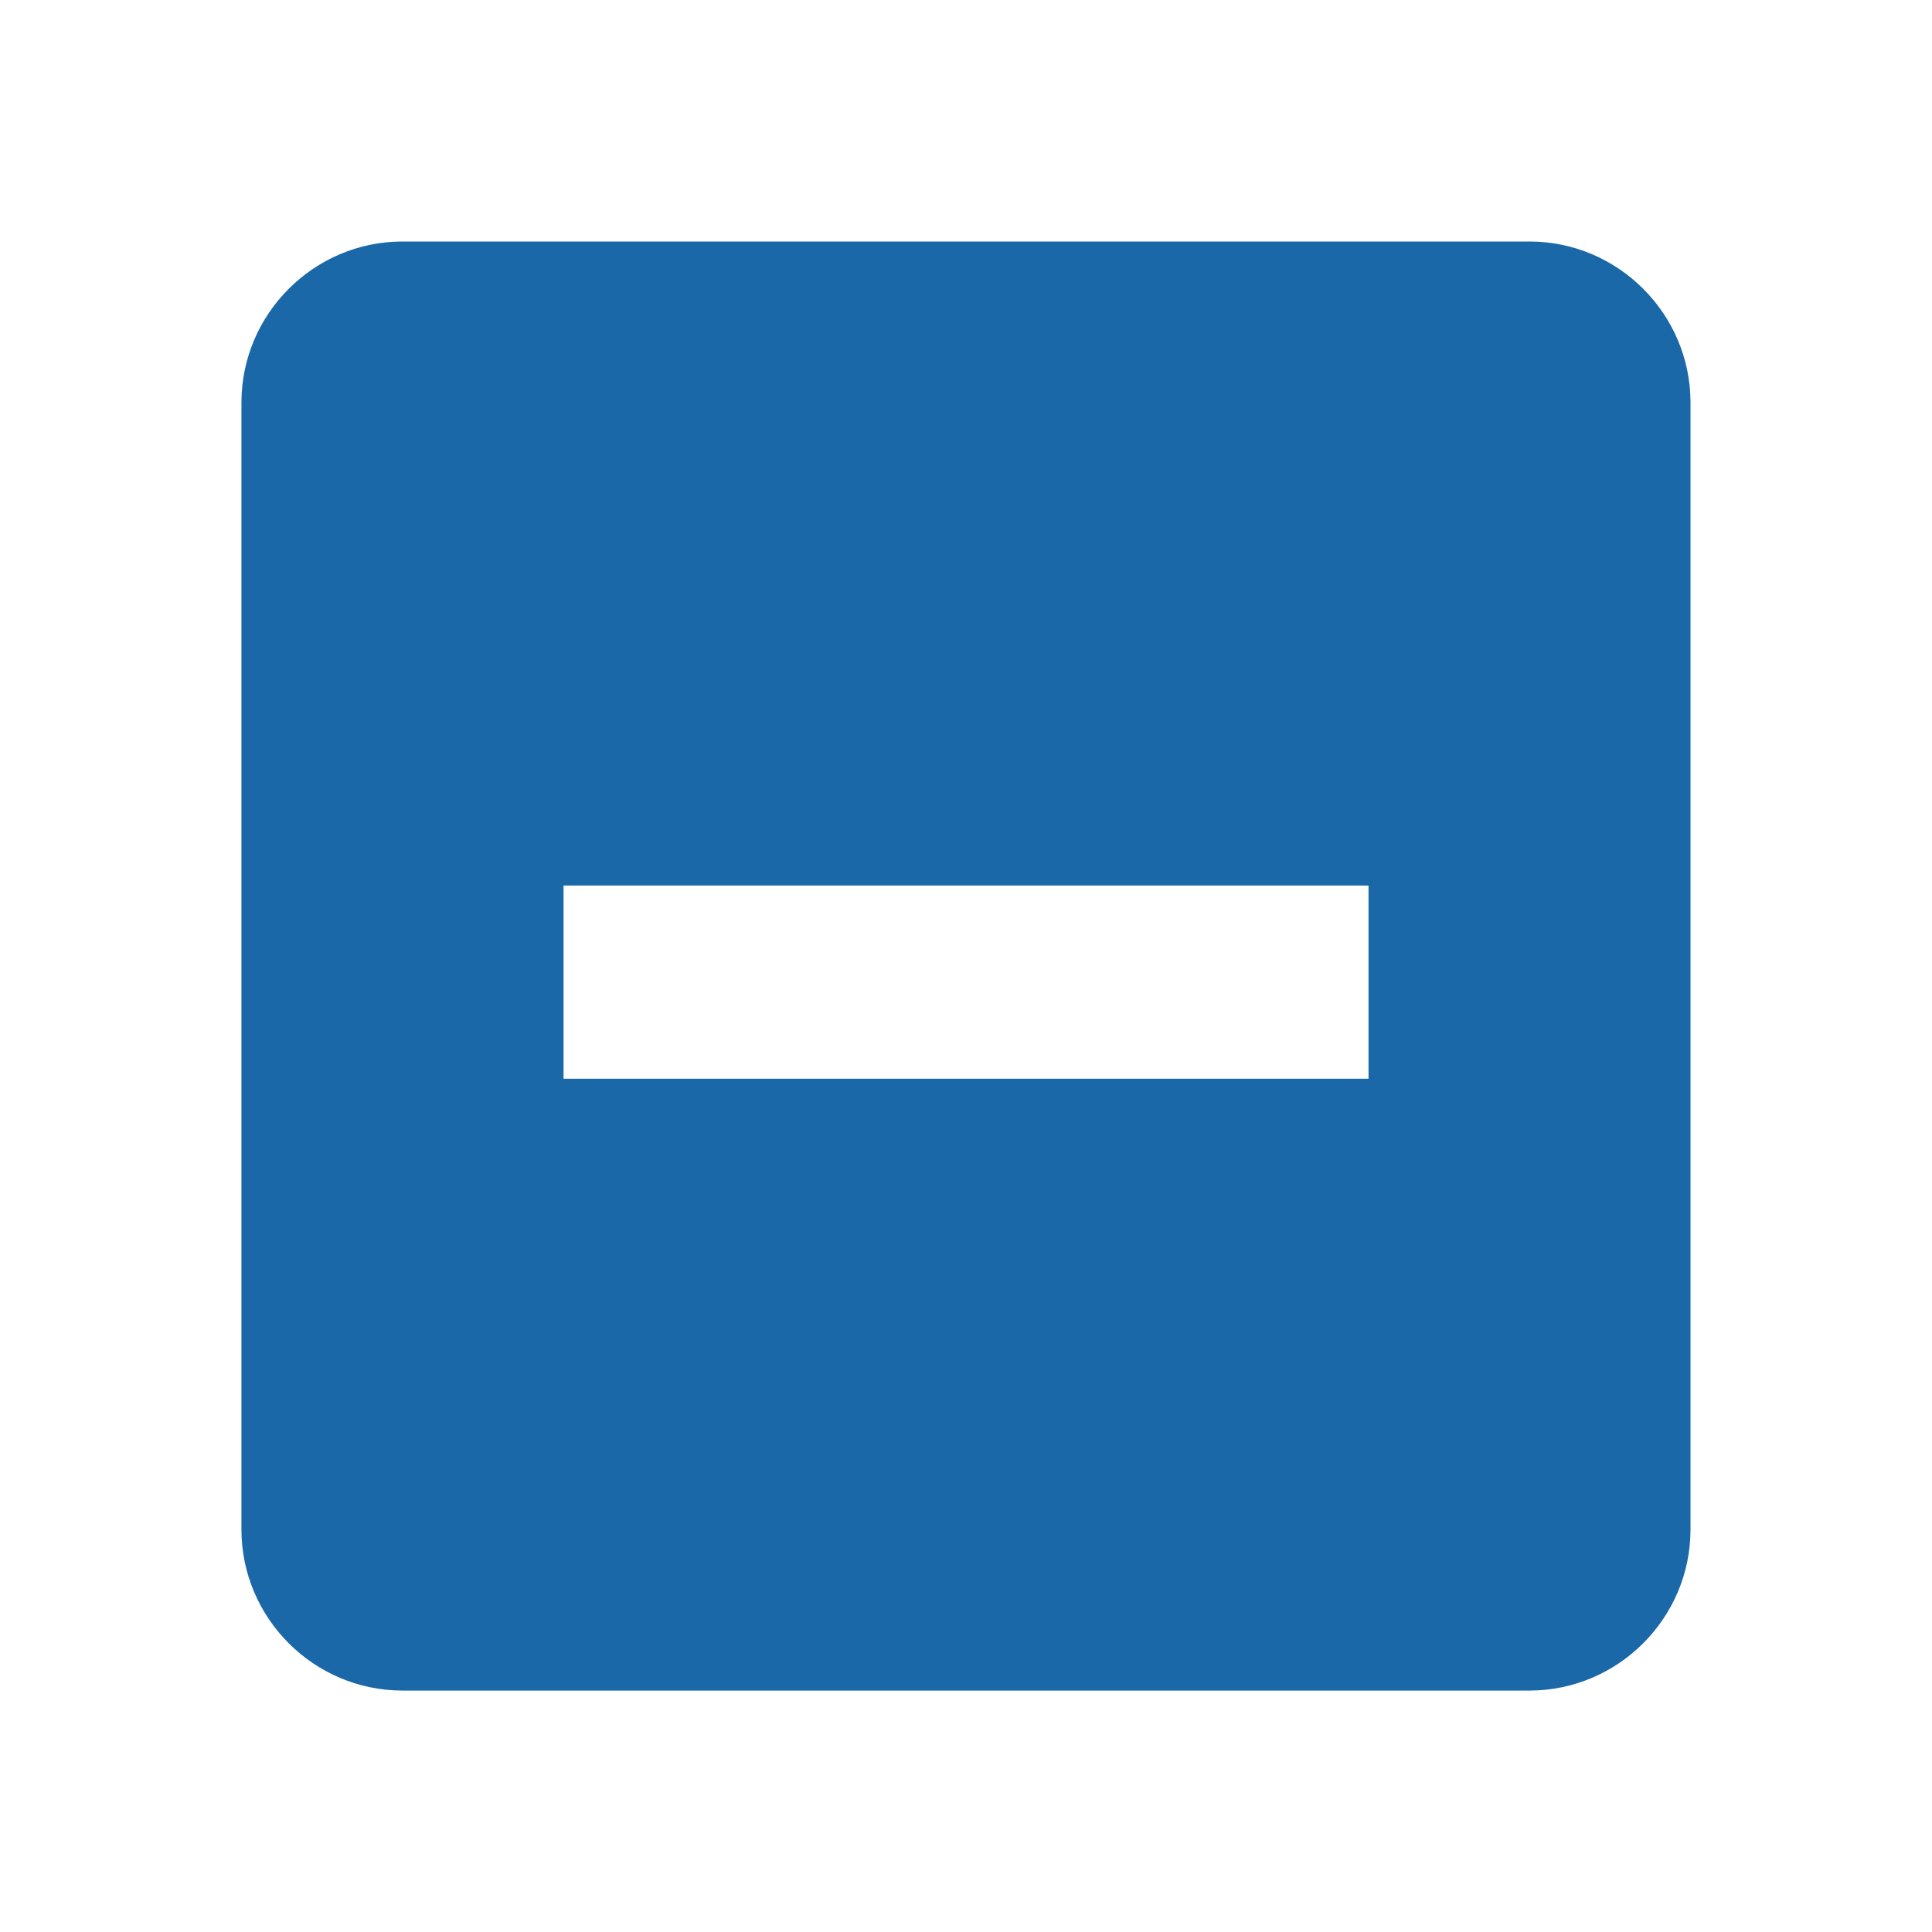 <!-- Generated by IcoMoon.io -->
<svg version="1.1" xmlns="http://www.w3.org/2000/svg" width="32" height="32" viewBox="0 0 32 32">
<title>Checkbox-Mixed</title>
<path fill="#1b68a9" d="M25.333 4c1.467 0 2.667 1.2 2.667 2.667v0 18.667c0 1.467-1.2 2.667-2.667 2.667v0h-18.667c-1.467 0-2.667-1.2-2.667-2.667v0-18.667c0-1.467 1.2-2.667 2.667-2.667v0zM22.667 14.667h-13.333v3.2h13.333v-3.2z"></path>
</svg>
